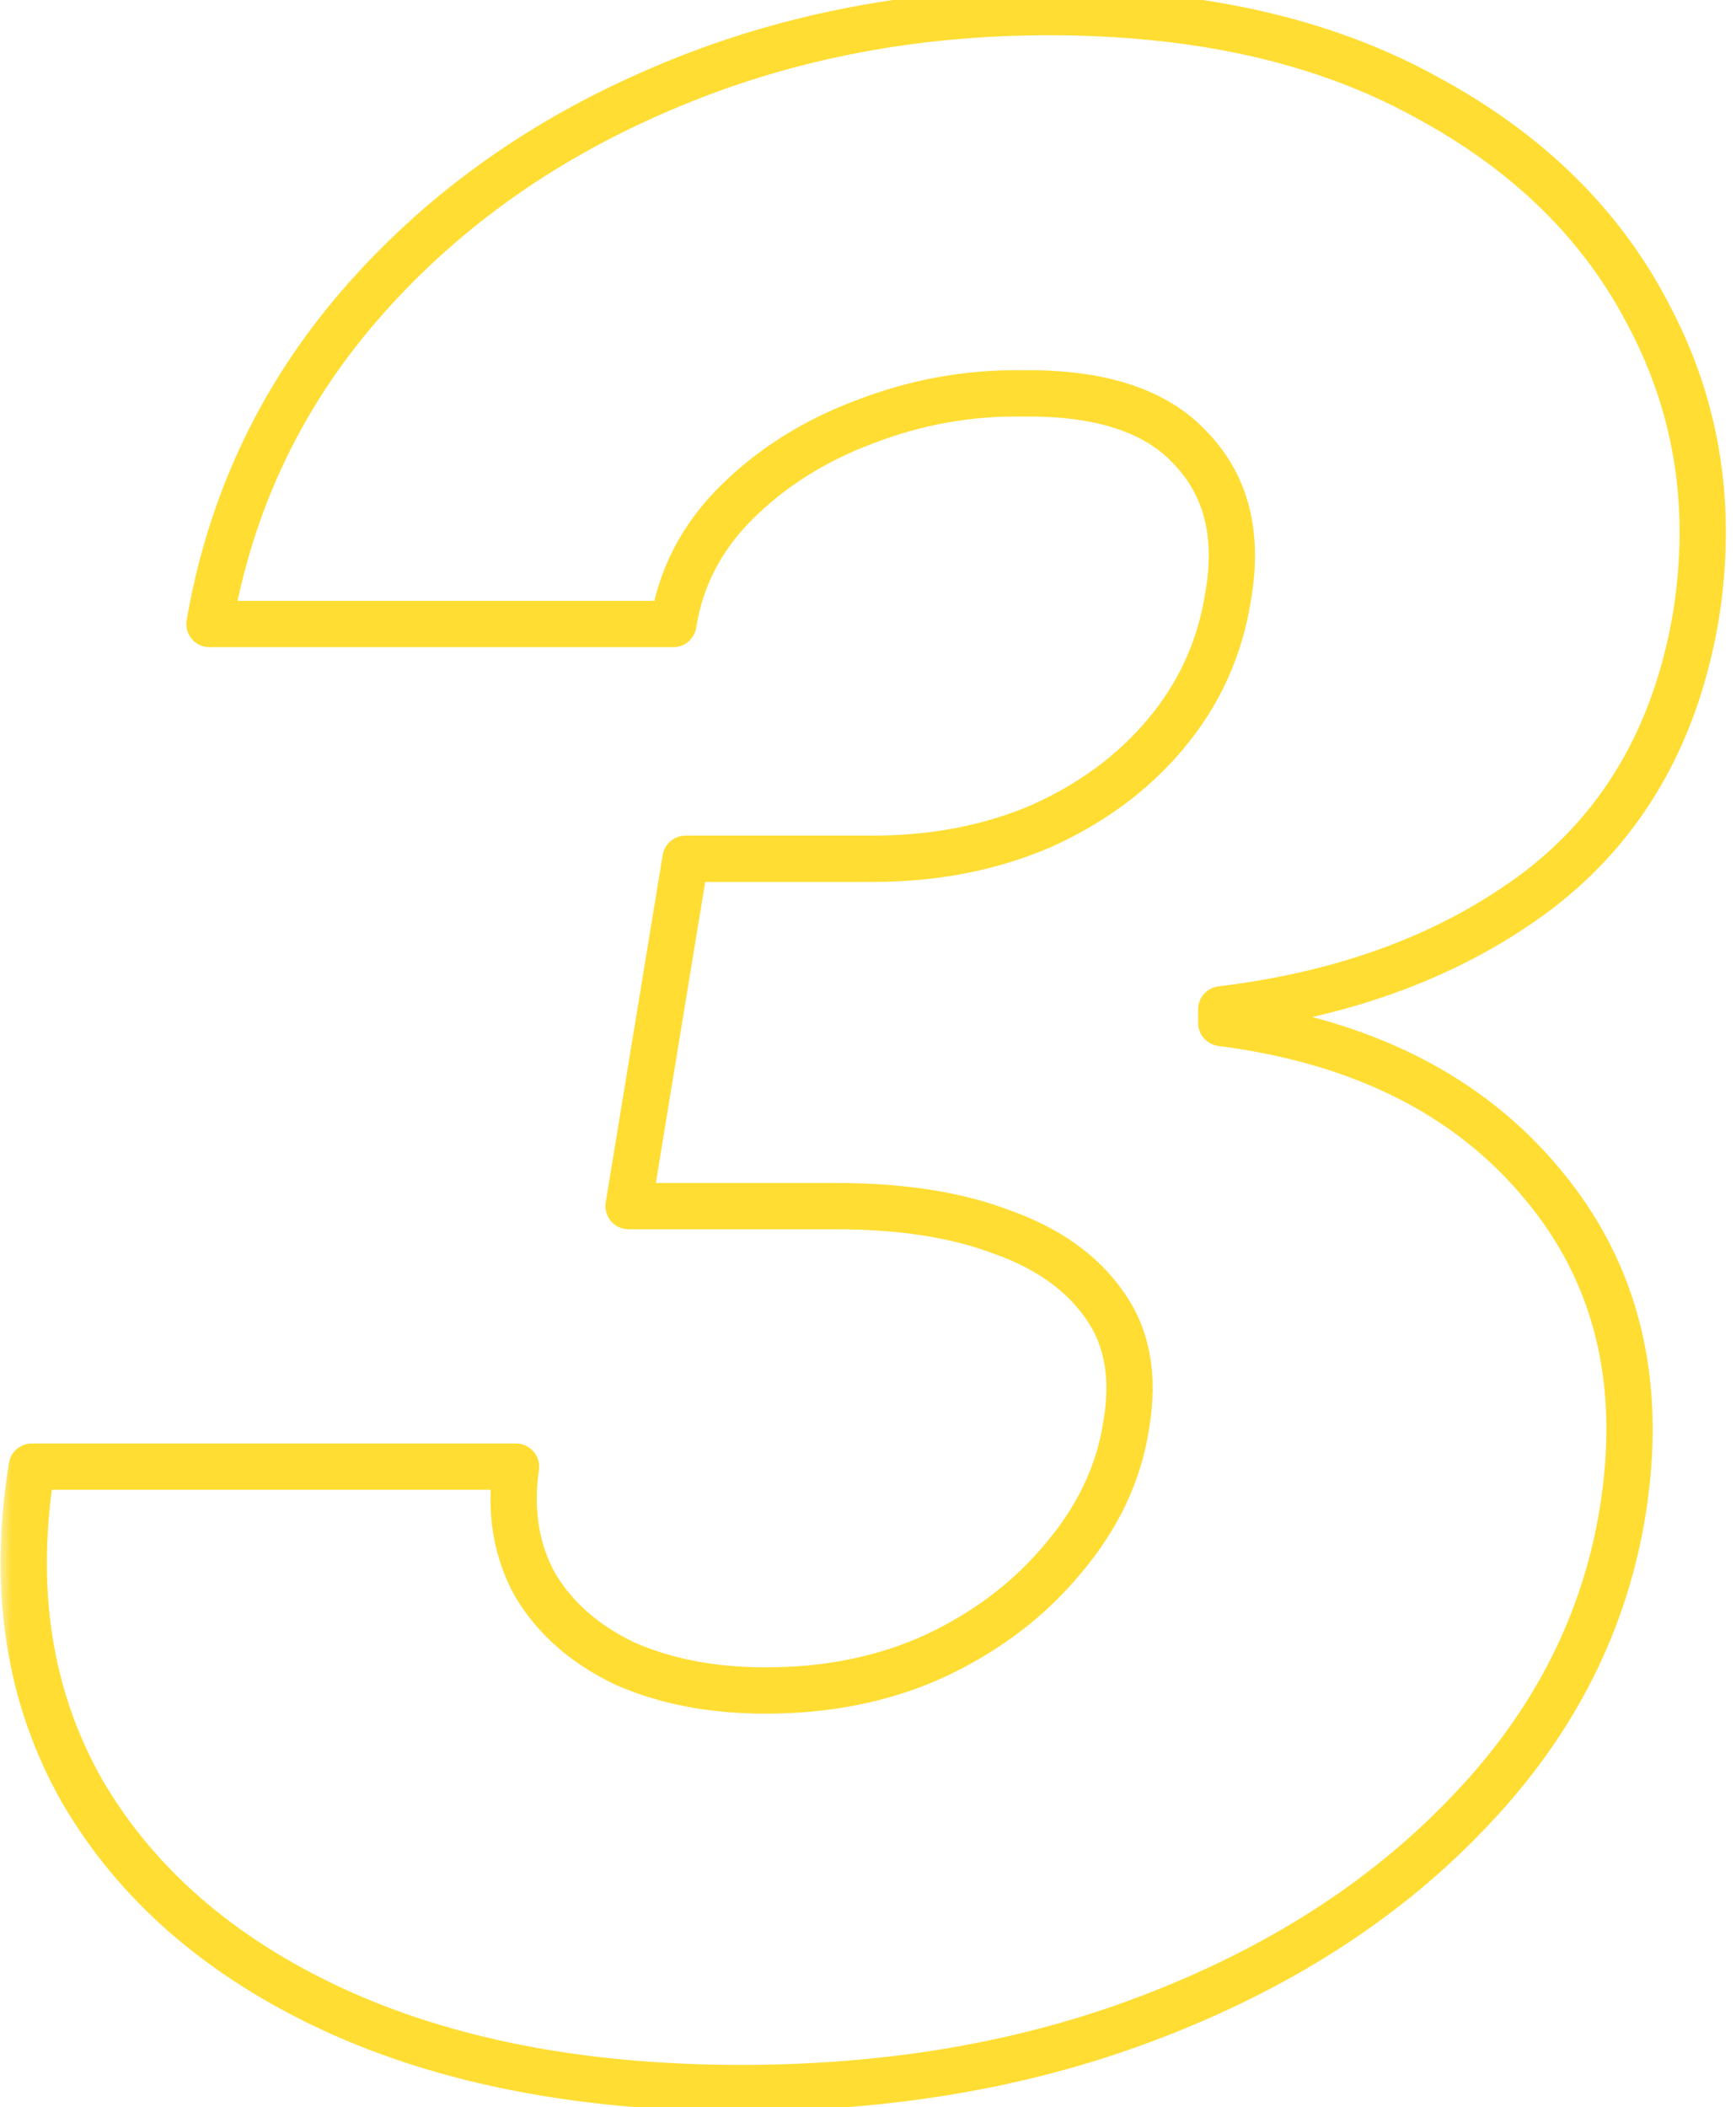 <svg width="75" height="91" viewBox="0 0 75 91" fill="none" xmlns="http://www.w3.org/2000/svg">
<mask id="path-1-outside-1_9995_60888" maskUnits="userSpaceOnUse" x="0" y="-1" width="75" height="93" fill="black">
<rect fill="white" y="-1" width="75" height="93"/>
<path d="M32.02 90.172C25.184 90.172 19.305 89.039 14.383 86.773C9.5 84.508 5.887 81.363 3.543 77.34C1.238 73.277 0.516 68.609 1.375 63.336H22.293C22.02 65.25 22.293 66.949 23.113 68.434C23.973 69.879 25.262 71.012 26.98 71.832C28.738 72.613 30.77 73.004 33.074 73.004C35.809 73.004 38.27 72.496 40.457 71.481C42.684 70.426 44.52 69.019 45.965 67.262C47.449 65.504 48.348 63.59 48.66 61.52C49.012 59.449 48.699 57.73 47.723 56.363C46.746 54.957 45.262 53.902 43.27 53.199C41.316 52.457 38.934 52.086 36.121 52.086H27.156L29.617 37.086H37.703C40.359 37.086 42.781 36.617 44.969 35.68C47.156 34.703 48.953 33.375 50.359 31.695C51.805 29.977 52.703 28.004 53.055 25.777C53.523 23.121 52.996 20.992 51.473 19.391C49.988 17.75 47.566 16.949 44.207 16.988C41.863 16.949 39.578 17.359 37.352 18.219C35.164 19.039 33.309 20.211 31.785 21.734C30.301 23.219 29.402 24.957 29.09 26.949H9.051C9.949 21.754 12.098 17.184 15.496 13.238C18.934 9.254 23.23 6.148 28.387 3.922C33.582 1.656 39.227 0.523 45.32 0.523C51.727 0.523 57.137 1.734 61.551 4.156C66.004 6.539 69.246 9.723 71.277 13.707C73.348 17.652 74.012 21.949 73.269 26.598C72.41 31.676 70.144 35.621 66.473 38.434C62.801 41.207 58.23 42.926 52.762 43.59V44.176C58.816 44.957 63.445 47.281 66.648 51.148C69.852 54.977 71.004 59.684 70.106 65.269C69.324 70.074 67.156 74.352 63.602 78.102C60.086 81.852 55.594 84.801 50.125 86.949C44.695 89.098 38.66 90.172 32.02 90.172Z"/>
</mask>
<path d="M14.383 86.773L13.962 87.68L13.965 87.682L14.383 86.773ZM3.543 77.34L2.673 77.833L2.679 77.843L3.543 77.34ZM1.375 63.336V62.336C0.885 62.336 0.467 62.691 0.388 63.175L1.375 63.336ZM22.293 63.336L23.283 63.477C23.324 63.19 23.238 62.9 23.048 62.681C22.858 62.462 22.583 62.336 22.293 62.336V63.336ZM23.113 68.434L22.238 68.917C22.243 68.927 22.248 68.936 22.254 68.945L23.113 68.434ZM26.98 71.832L26.55 72.734C26.558 72.738 26.566 72.742 26.574 72.746L26.98 71.832ZM40.457 71.481L40.878 72.388L40.885 72.384L40.457 71.481ZM45.965 67.262L45.201 66.617L45.192 66.627L45.965 67.262ZM48.66 61.52L47.674 61.352C47.673 61.358 47.672 61.364 47.671 61.37L48.66 61.52ZM47.723 56.363L46.901 56.934L46.909 56.944L47.723 56.363ZM43.27 53.199L42.914 54.134C42.922 54.137 42.929 54.14 42.937 54.142L43.27 53.199ZM27.156 52.086L26.169 51.924C26.122 52.214 26.204 52.51 26.394 52.733C26.584 52.957 26.863 53.086 27.156 53.086V52.086ZM29.617 37.086V36.086C29.127 36.086 28.71 36.441 28.63 36.924L29.617 37.086ZM44.969 35.68L45.363 36.599C45.367 36.597 45.372 36.595 45.376 36.593L44.969 35.68ZM50.359 31.695L49.594 31.052L49.593 31.053L50.359 31.695ZM53.055 25.777L52.07 25.604C52.069 25.61 52.068 25.615 52.067 25.621L53.055 25.777ZM51.473 19.391L50.731 20.061C50.737 20.068 50.742 20.074 50.748 20.08L51.473 19.391ZM44.207 16.988L44.19 17.988C44.2 17.988 44.209 17.988 44.219 17.988L44.207 16.988ZM37.352 18.219L37.703 19.155L37.712 19.152L37.352 18.219ZM31.785 21.734L32.492 22.442L31.785 21.734ZM29.09 26.949V27.949C29.582 27.949 30.001 27.591 30.078 27.104L29.09 26.949ZM9.051 26.949L8.065 26.779C8.015 27.07 8.096 27.368 8.286 27.593C8.476 27.819 8.756 27.949 9.051 27.949V26.949ZM15.496 13.238L14.739 12.585L14.738 12.586L15.496 13.238ZM28.387 3.922L28.783 4.84L28.787 4.839L28.387 3.922ZM61.551 4.156L61.07 5.033L61.079 5.038L61.551 4.156ZM71.277 13.707L70.386 14.161L70.392 14.172L71.277 13.707ZM73.269 26.598L74.256 26.765L74.257 26.755L73.269 26.598ZM66.473 38.434L67.075 39.232L67.081 39.227L66.473 38.434ZM52.762 43.59L52.641 42.597C52.139 42.658 51.762 43.084 51.762 43.59H52.762ZM52.762 44.176H51.762C51.762 44.679 52.135 45.103 52.634 45.168L52.762 44.176ZM66.648 51.148L65.878 51.786L65.882 51.79L66.648 51.148ZM70.106 65.269L71.093 65.43L71.093 65.428L70.106 65.269ZM63.602 78.102L62.876 77.414L62.872 77.418L63.602 78.102ZM50.125 86.949L49.759 86.019L49.757 86.019L50.125 86.949ZM32.02 89.172C25.291 89.172 19.562 88.057 14.801 85.865L13.965 87.682C19.047 90.021 25.076 91.172 32.02 91.172V89.172ZM14.804 85.866C10.077 83.673 6.632 80.657 4.407 76.837L2.679 77.843C5.141 82.07 8.923 85.343 13.962 87.68L14.804 85.866ZM4.413 76.846C2.237 73.01 1.534 68.579 2.362 63.497L0.388 63.175C-0.502 68.639 0.24 73.544 2.673 77.833L4.413 76.846ZM1.375 64.336H22.293V62.336H1.375V64.336ZM21.303 63.194C21.003 65.292 21.298 67.216 22.238 68.917L23.988 67.95C23.288 66.682 23.036 65.208 23.283 63.477L21.303 63.194ZM22.254 68.945C23.227 70.582 24.677 71.841 26.55 72.734L27.411 70.93C25.846 70.183 24.718 69.176 23.973 67.922L22.254 68.945ZM26.574 72.746C28.483 73.594 30.657 74.004 33.074 74.004V72.004C30.882 72.004 28.994 71.632 27.387 70.918L26.574 72.746ZM33.074 74.004C35.935 74.004 38.542 73.472 40.878 72.388L40.036 70.573C37.997 71.52 35.683 72.004 33.074 72.004V74.004ZM40.885 72.384C43.234 71.272 45.191 69.778 46.737 67.897L45.192 66.627C43.848 68.261 42.133 69.58 40.029 70.577L40.885 72.384ZM46.729 67.907C48.32 66.022 49.306 63.94 49.649 61.669L47.671 61.37C47.389 63.24 46.578 64.986 45.201 66.617L46.729 67.907ZM49.646 61.687C50.03 59.423 49.704 57.417 48.536 55.782L46.909 56.944C47.694 58.044 47.993 59.475 47.674 61.352L49.646 61.687ZM48.544 55.793C47.422 54.177 45.745 53.013 43.602 52.256L42.937 54.142C44.778 54.792 46.07 55.737 46.901 56.934L48.544 55.793ZM43.625 52.264C41.526 51.467 39.016 51.086 36.121 51.086V53.086C38.852 53.086 41.106 53.447 42.914 54.134L43.625 52.264ZM36.121 51.086H27.156V53.086H36.121V51.086ZM28.143 52.248L30.604 37.248L28.63 36.924L26.169 51.924L28.143 52.248ZM29.617 38.086H37.703V36.086H29.617V38.086ZM37.703 38.086C40.479 38.086 43.037 37.596 45.363 36.599L44.575 34.761C42.526 35.639 40.24 36.086 37.703 36.086V38.086ZM45.376 36.593C47.69 35.56 49.614 34.144 51.126 32.337L49.593 31.053C48.293 32.606 46.623 33.846 44.561 34.767L45.376 36.593ZM51.125 32.339C52.688 30.48 53.663 28.339 54.042 25.933L52.067 25.621C51.744 27.669 50.922 29.473 49.594 31.052L51.125 32.339ZM54.039 25.951C54.55 23.059 53.988 20.584 52.197 18.701L50.748 20.08C52.004 21.4 52.497 23.183 52.07 25.604L54.039 25.951ZM52.214 18.72C50.456 16.777 47.692 15.948 44.195 15.988L44.219 17.988C47.44 17.951 49.52 18.723 50.731 20.061L52.214 18.72ZM44.224 15.988C41.749 15.947 39.336 16.381 36.992 17.286L37.712 19.152C39.82 18.338 41.978 17.951 44.19 17.988L44.224 15.988ZM37 17.282C34.691 18.149 32.711 19.395 31.078 21.027L32.492 22.442C33.907 21.027 35.637 19.93 37.703 19.155L37 17.282ZM31.078 21.027C29.451 22.655 28.449 24.584 28.102 26.794L30.078 27.104C30.356 25.33 31.151 23.783 32.492 22.442L31.078 21.027ZM29.09 25.949H9.051V27.949H29.09V25.949ZM10.036 27.12C10.904 22.1 12.975 17.697 16.254 13.891L14.738 12.586C11.22 16.67 8.994 21.407 8.065 26.779L10.036 27.12ZM16.253 13.892C19.585 10.029 23.756 7.011 28.783 4.84L27.99 3.004C22.705 5.286 18.282 8.479 14.739 12.585L16.253 13.892ZM28.787 4.839C33.846 2.632 39.354 1.523 45.32 1.523V-0.477C39.099 -0.477 33.318 0.681 27.987 3.005L28.787 4.839ZM45.32 1.523C51.603 1.523 56.838 2.711 61.07 5.033L62.032 3.28C57.435 0.758 51.85 -0.477 45.32 -0.477V1.523ZM61.079 5.038C65.376 7.337 68.46 10.382 70.386 14.161L72.168 13.253C70.032 9.064 66.632 5.741 62.023 3.275L61.079 5.038ZM70.392 14.172C72.356 17.915 72.992 21.992 72.282 26.44L74.257 26.755C75.031 21.907 74.339 17.39 72.163 13.242L70.392 14.172ZM72.284 26.431C71.461 31.29 69.312 34.999 65.865 37.64L67.081 39.227C70.977 36.243 73.359 32.061 74.255 26.765L72.284 26.431ZM65.87 37.636C62.364 40.284 57.969 41.95 52.641 42.597L52.882 44.583C58.492 43.901 63.237 42.13 67.075 39.232L65.87 37.636ZM51.762 43.59V44.176H53.762V43.59H51.762ZM52.634 45.168C58.494 45.924 62.87 48.154 65.878 51.786L67.419 50.511C64.021 46.408 59.138 43.99 52.89 43.184L52.634 45.168ZM65.882 51.79C68.873 55.365 69.977 59.768 69.118 65.111L71.093 65.428C72.03 59.599 70.831 54.588 67.415 50.507L65.882 51.79ZM69.118 65.109C68.371 69.703 66.301 73.8 62.876 77.414L64.327 78.79C68.011 74.903 70.277 70.445 71.093 65.43L69.118 65.109ZM62.872 77.418C59.471 81.045 55.11 83.916 49.759 86.019L50.491 87.88C56.078 85.685 60.7 82.658 64.331 78.785L62.872 77.418ZM49.757 86.019C44.459 88.115 38.551 89.172 32.02 89.172V91.172C38.769 91.172 44.931 90.08 50.493 87.879L49.757 86.019Z" fill="#FFDD33" mask="url(#path-1-outside-1_9995_60888)"/>
</svg>
